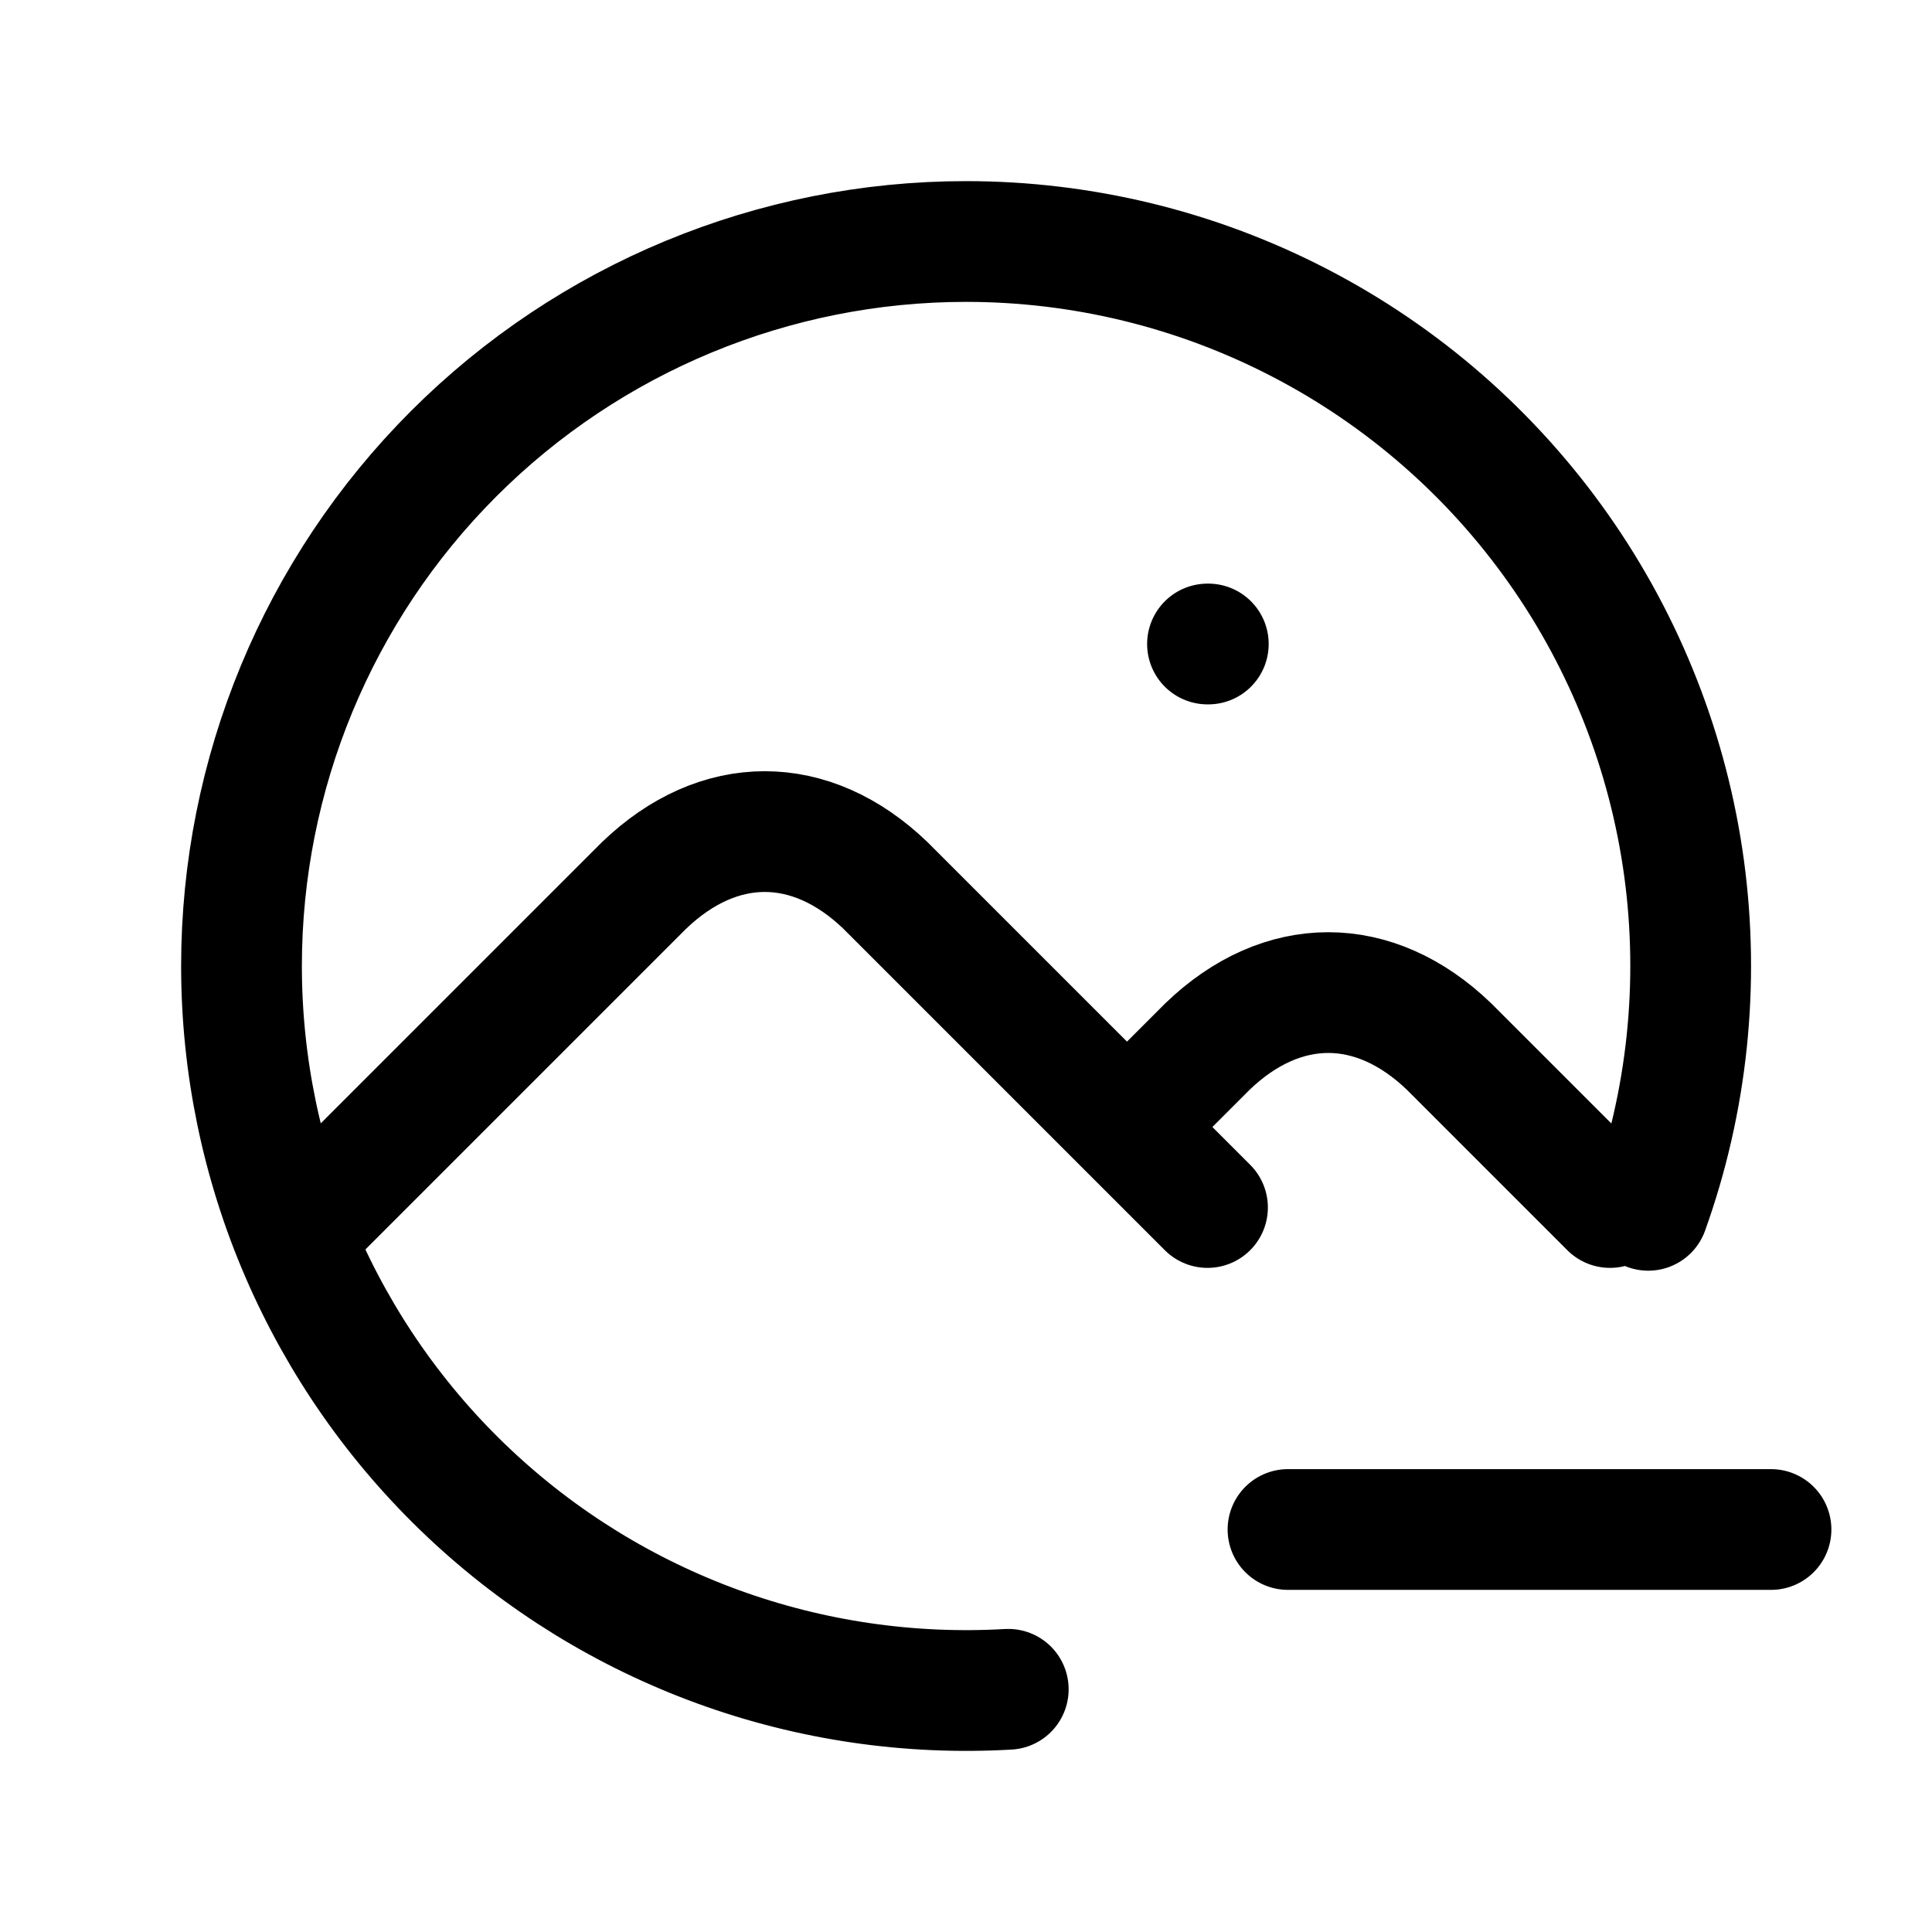 <svg width="24" height="24" viewBox="0 0 24 24" fill="none" xmlns="http://www.w3.org/2000/svg">
<path d="M15 8H15.01M20.475 15.035C20.962 13.676 21.114 12.221 20.921 10.791C20.727 9.361 20.192 7.998 19.361 6.818C18.53 5.638 17.427 4.675 16.146 4.011C14.865 3.346 13.443 3 12 3C9.613 3 7.324 3.948 5.636 5.636C3.948 7.324 3 9.613 3 12C3 13.226 3.25 14.439 3.736 15.565C4.222 16.691 4.932 17.706 5.824 18.547C6.716 19.389 7.771 20.039 8.923 20.458C10.075 20.877 11.301 21.056 12.525 20.985M4 15L8 11C8.928 10.107 10.072 10.107 11 11L15 15M14 14L15 13C15.928 12.107 17.072 12.107 18 13L20 15M16 19H22" stroke="currentColor" stroke-width="1.5" stroke-linecap="round" stroke-linejoin="round"/>
</svg>

